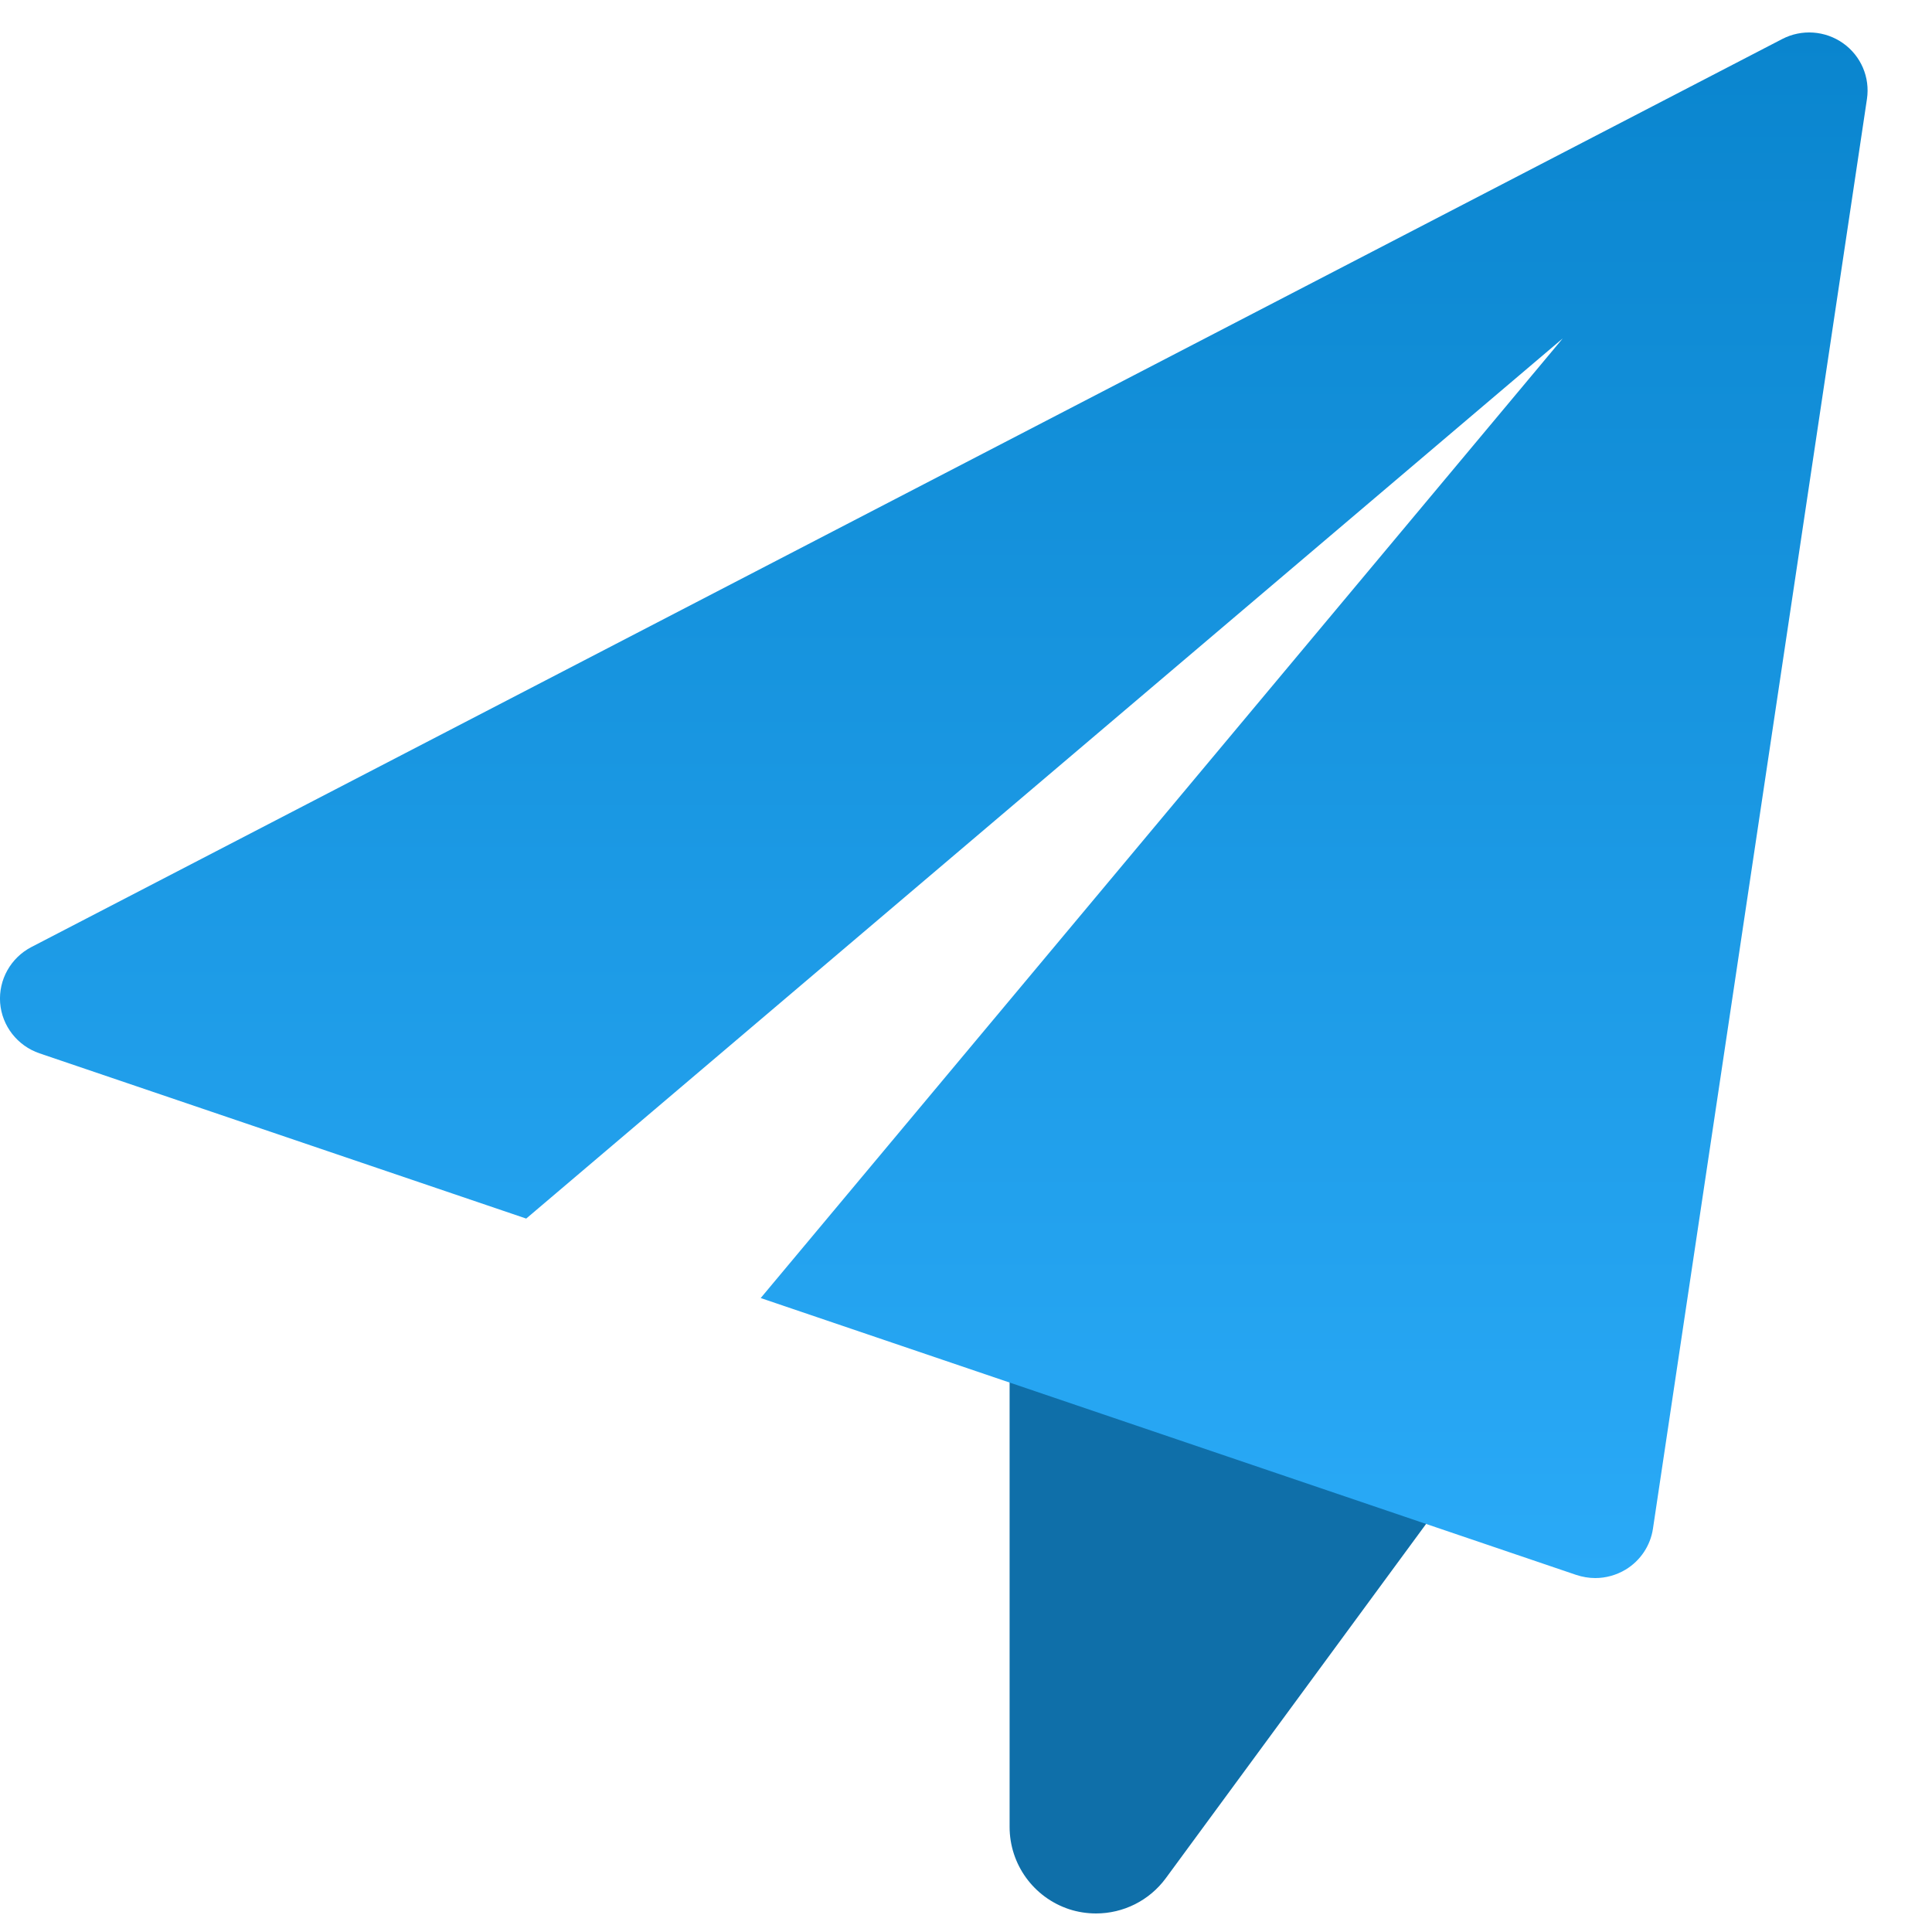 <svg width="30" height="30" viewBox="0 0 30 30" fill="none" xmlns="http://www.w3.org/2000/svg">
<path d="M15.677 20.059V28.368C15.677 28.949 16.049 29.463 16.601 29.646C16.739 29.691 16.881 29.712 17.02 29.712C17.44 29.712 17.845 29.515 18.103 29.164L22.963 22.549L15.677 20.059Z" fill="#0F6FA9"/>
<path d="M28.619 0.671C28.341 0.475 27.977 0.449 27.674 0.606L0.487 14.706C0.166 14.873 -0.024 15.213 0.002 15.572C0.03 15.932 0.271 16.239 0.613 16.356L8.171 18.922L24.267 5.254L11.812 20.156L24.478 24.456C24.573 24.487 24.672 24.504 24.771 24.504C24.935 24.504 25.098 24.459 25.242 24.373C25.472 24.234 25.628 24 25.667 23.737L28.99 1.537C29.04 1.201 28.897 0.868 28.619 0.671Z" fill="url(#paint0_linear_193_7)"/>
<defs>
<linearGradient id="paint0_linear_193_7" x1="14.5" y1="0.504" x2="14.5" y2="24.504" gradientUnits="userSpaceOnUse">
<stop stop-color="#0A85CE"/>
<stop offset="1" stop-color="#2AAAF7"/>
</linearGradient>
</defs>
</svg>
